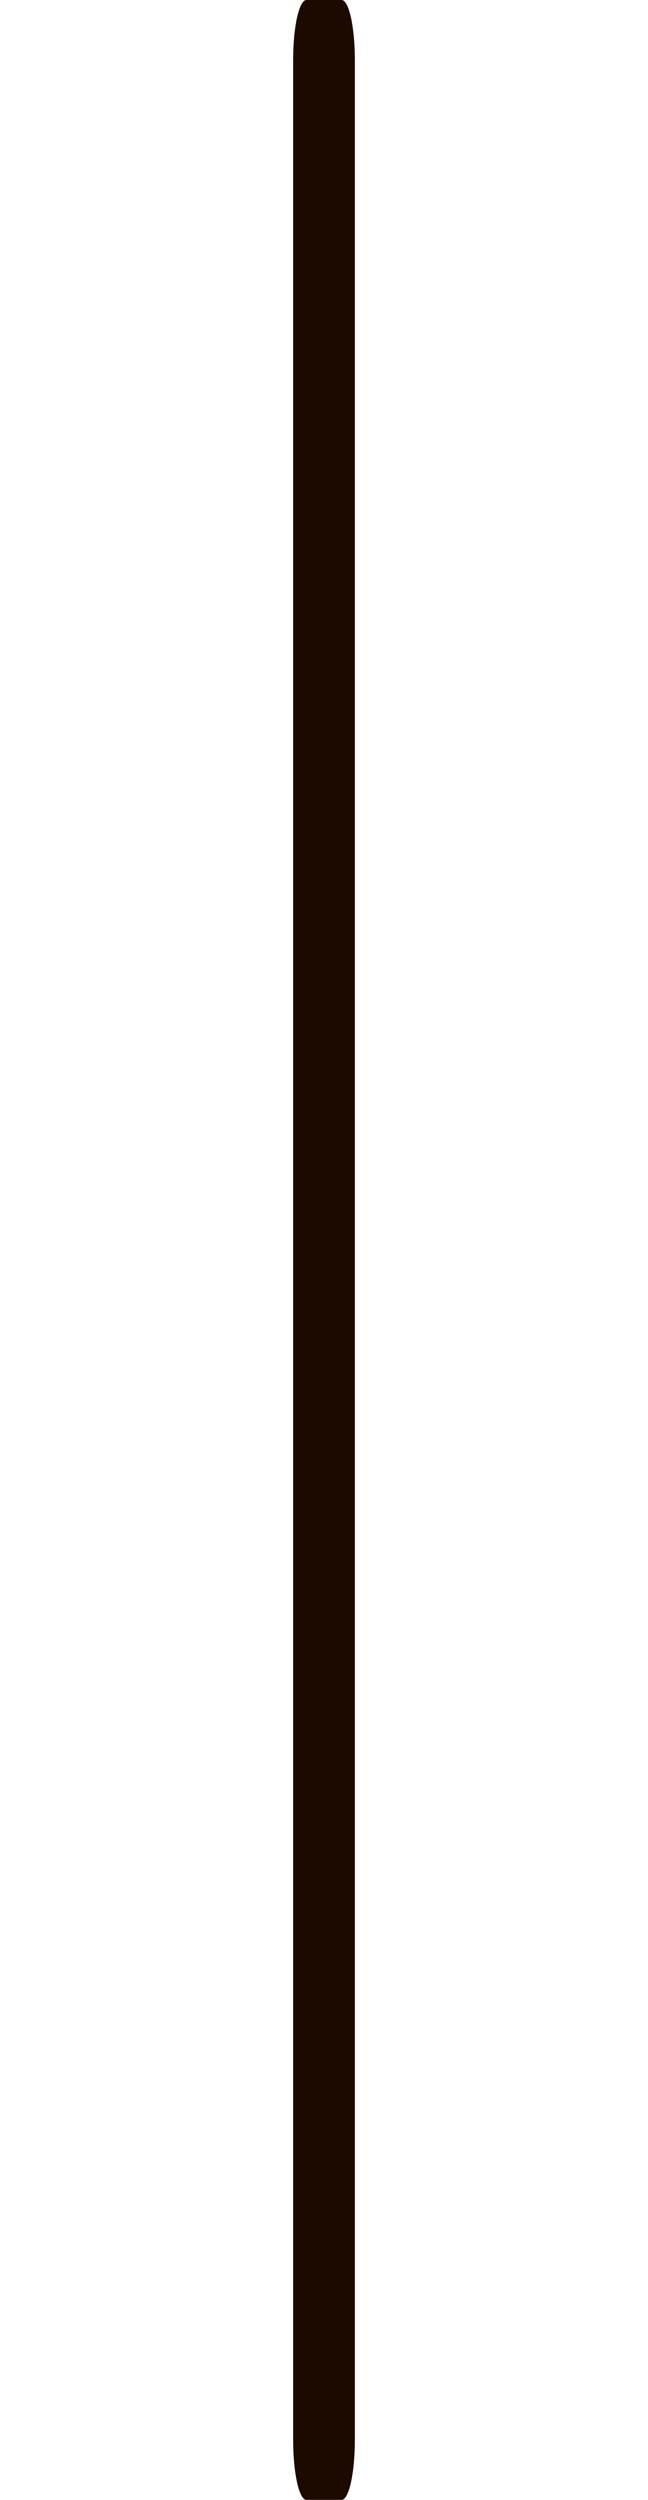 <?xml version="1.0" encoding="UTF-8" standalone="no"?>
<!-- Generator: Adobe Illustrator 25.0.0, SVG Export Plug-In . SVG Version: 6.00 Build 0)  -->

<svg
   version="1.0"
   id="svg163547"
   x="0px"
   y="0px"
   width="19.843px"
   height="76.535px"
   viewBox="0 0 19.843 76.535"
   enable-background="new 0 0 19.843 76.535"
   xml:space="preserve"
   sodipodi:docname="CoffeeSlider.svg"
   inkscape:version="1.1.2 (b8e25be8, 2022-02-05)"
   xmlns:inkscape="http://www.inkscape.org/namespaces/inkscape"
   xmlns:sodipodi="http://sodipodi.sourceforge.net/DTD/sodipodi-0.dtd"
   xmlns="http://www.w3.org/2000/svg"
   xmlns:svg="http://www.w3.org/2000/svg"><defs
   id="defs2154" />
<sodipodi:namedview
   bordercolor="#666666"
   borderopacity="1.0"
   fit-margin-bottom="0"
   fit-margin-left="2"
   fit-margin-right="2"
   fit-margin-top="0"
   id="base"
   inkscape:current-layer="layer1"
   inkscape:cx="4.1254399"
   inkscape:cy="41.342174"
   inkscape:document-units="mm"
   inkscape:pageopacity="0.0"
   inkscape:pageshadow="2"
   inkscape:window-height="678"
   inkscape:window-maximized="0"
   inkscape:window-width="1280"
   inkscape:window-x="0"
   inkscape:window-y="25"
   inkscape:zoom="5.6963622"
   pagecolor="#ffffff"
   showgrid="false"
   inkscape:pagecheckerboard="1">
	</sodipodi:namedview>
<g
   id="layer1"
   transform="translate(-105.357,-95.268)"
   inkscape:groupmode="layer"
   inkscape:label="Layer 1">
	<path
   id="path159840"
   inkscape:connector-curvature="0"
   d="m 116.223,97.096 v 72.879 c 0,1.01 -0.182,1.828 -0.406,1.828 h -1.077 c -0.224,0 -0.406,-0.818 -0.406,-1.828 V 97.096 c 0,-1.01 0.182,-1.828 0.406,-1.828 h 1.077 c 0.224,1e-5 0.406,0.818 0.406,1.828 z"
   style="fill:#1c0a00;fill-opacity:1;stroke-width:0.471" />
</g>
</svg>
